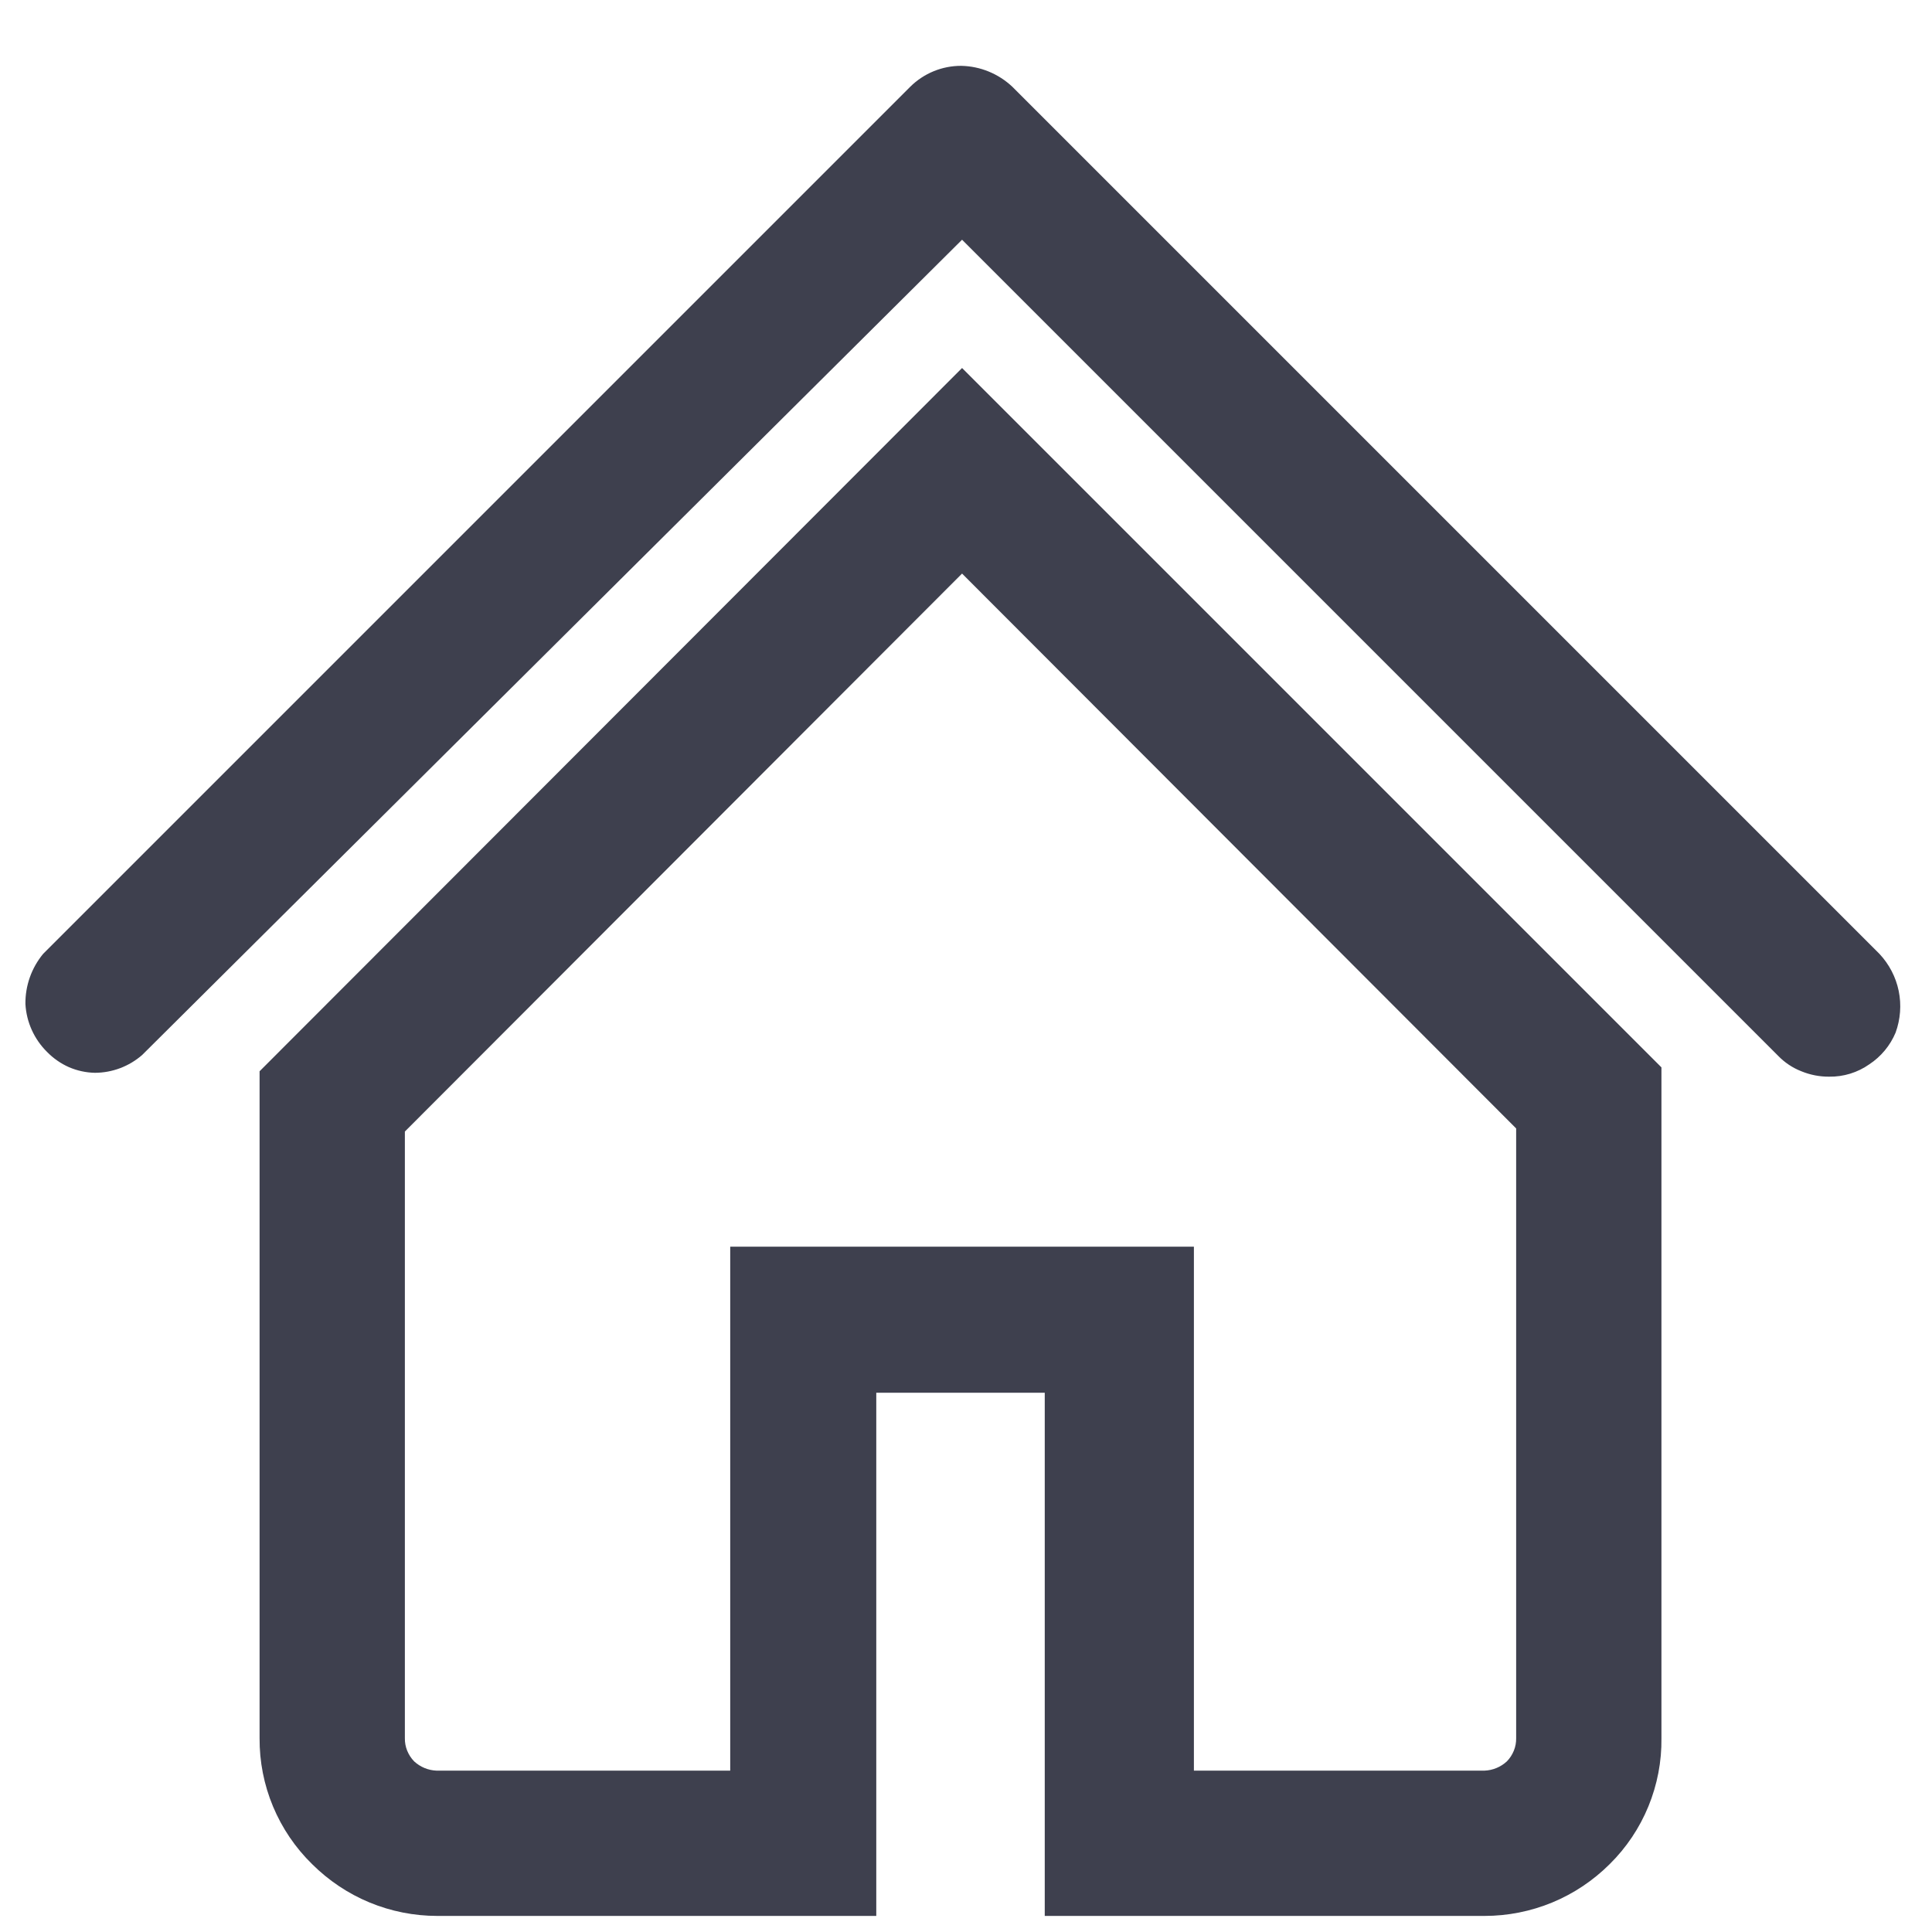 <svg width="25" height="25" viewBox="0 0 25 25" fill="none" xmlns="http://www.w3.org/2000/svg">
<path d="M24.569 12.822C24.532 12.642 24.445 12.476 24.319 12.342L13.099 1.122C12.92 0.954 12.685 0.857 12.439 0.852C12.192 0.851 11.955 0.948 11.779 1.122L0.559 12.342C0.408 12.524 0.326 12.755 0.329 12.992C0.342 13.226 0.442 13.447 0.609 13.612C0.69 13.695 0.786 13.762 0.892 13.809C0.999 13.855 1.113 13.88 1.229 13.882C1.454 13.881 1.67 13.799 1.839 13.652L12.449 3.102L23.009 13.662C23.093 13.749 23.196 13.818 23.309 13.862C23.423 13.909 23.546 13.933 23.669 13.932C23.855 13.935 24.037 13.879 24.189 13.772C24.341 13.672 24.459 13.529 24.529 13.362C24.592 13.189 24.606 13.002 24.569 12.822Z" fill="#3E404E"/>
<path d="M3.359 13.862V22.492C3.357 22.795 3.416 23.096 3.533 23.376C3.65 23.656 3.822 23.91 4.039 24.122C4.252 24.334 4.504 24.503 4.782 24.618C5.06 24.733 5.358 24.792 5.659 24.792H11.339V18.022H13.519V24.792H19.209C19.51 24.792 19.808 24.733 20.086 24.618C20.364 24.503 20.616 24.334 20.829 24.122C21.045 23.909 21.215 23.655 21.33 23.375C21.445 23.095 21.503 22.794 21.499 22.492V13.812L12.449 4.762L3.359 13.862ZM19.619 14.602V22.492C19.62 22.547 19.61 22.602 19.589 22.654C19.568 22.705 19.538 22.752 19.499 22.792C19.42 22.865 19.317 22.908 19.209 22.912H15.449V16.132H9.449V22.912H5.649C5.541 22.908 5.438 22.865 5.359 22.792C5.32 22.752 5.29 22.705 5.269 22.654C5.248 22.602 5.238 22.547 5.239 22.492V14.642L12.449 7.422L19.619 14.602Z" fill="#3E404E"/>
</svg>
